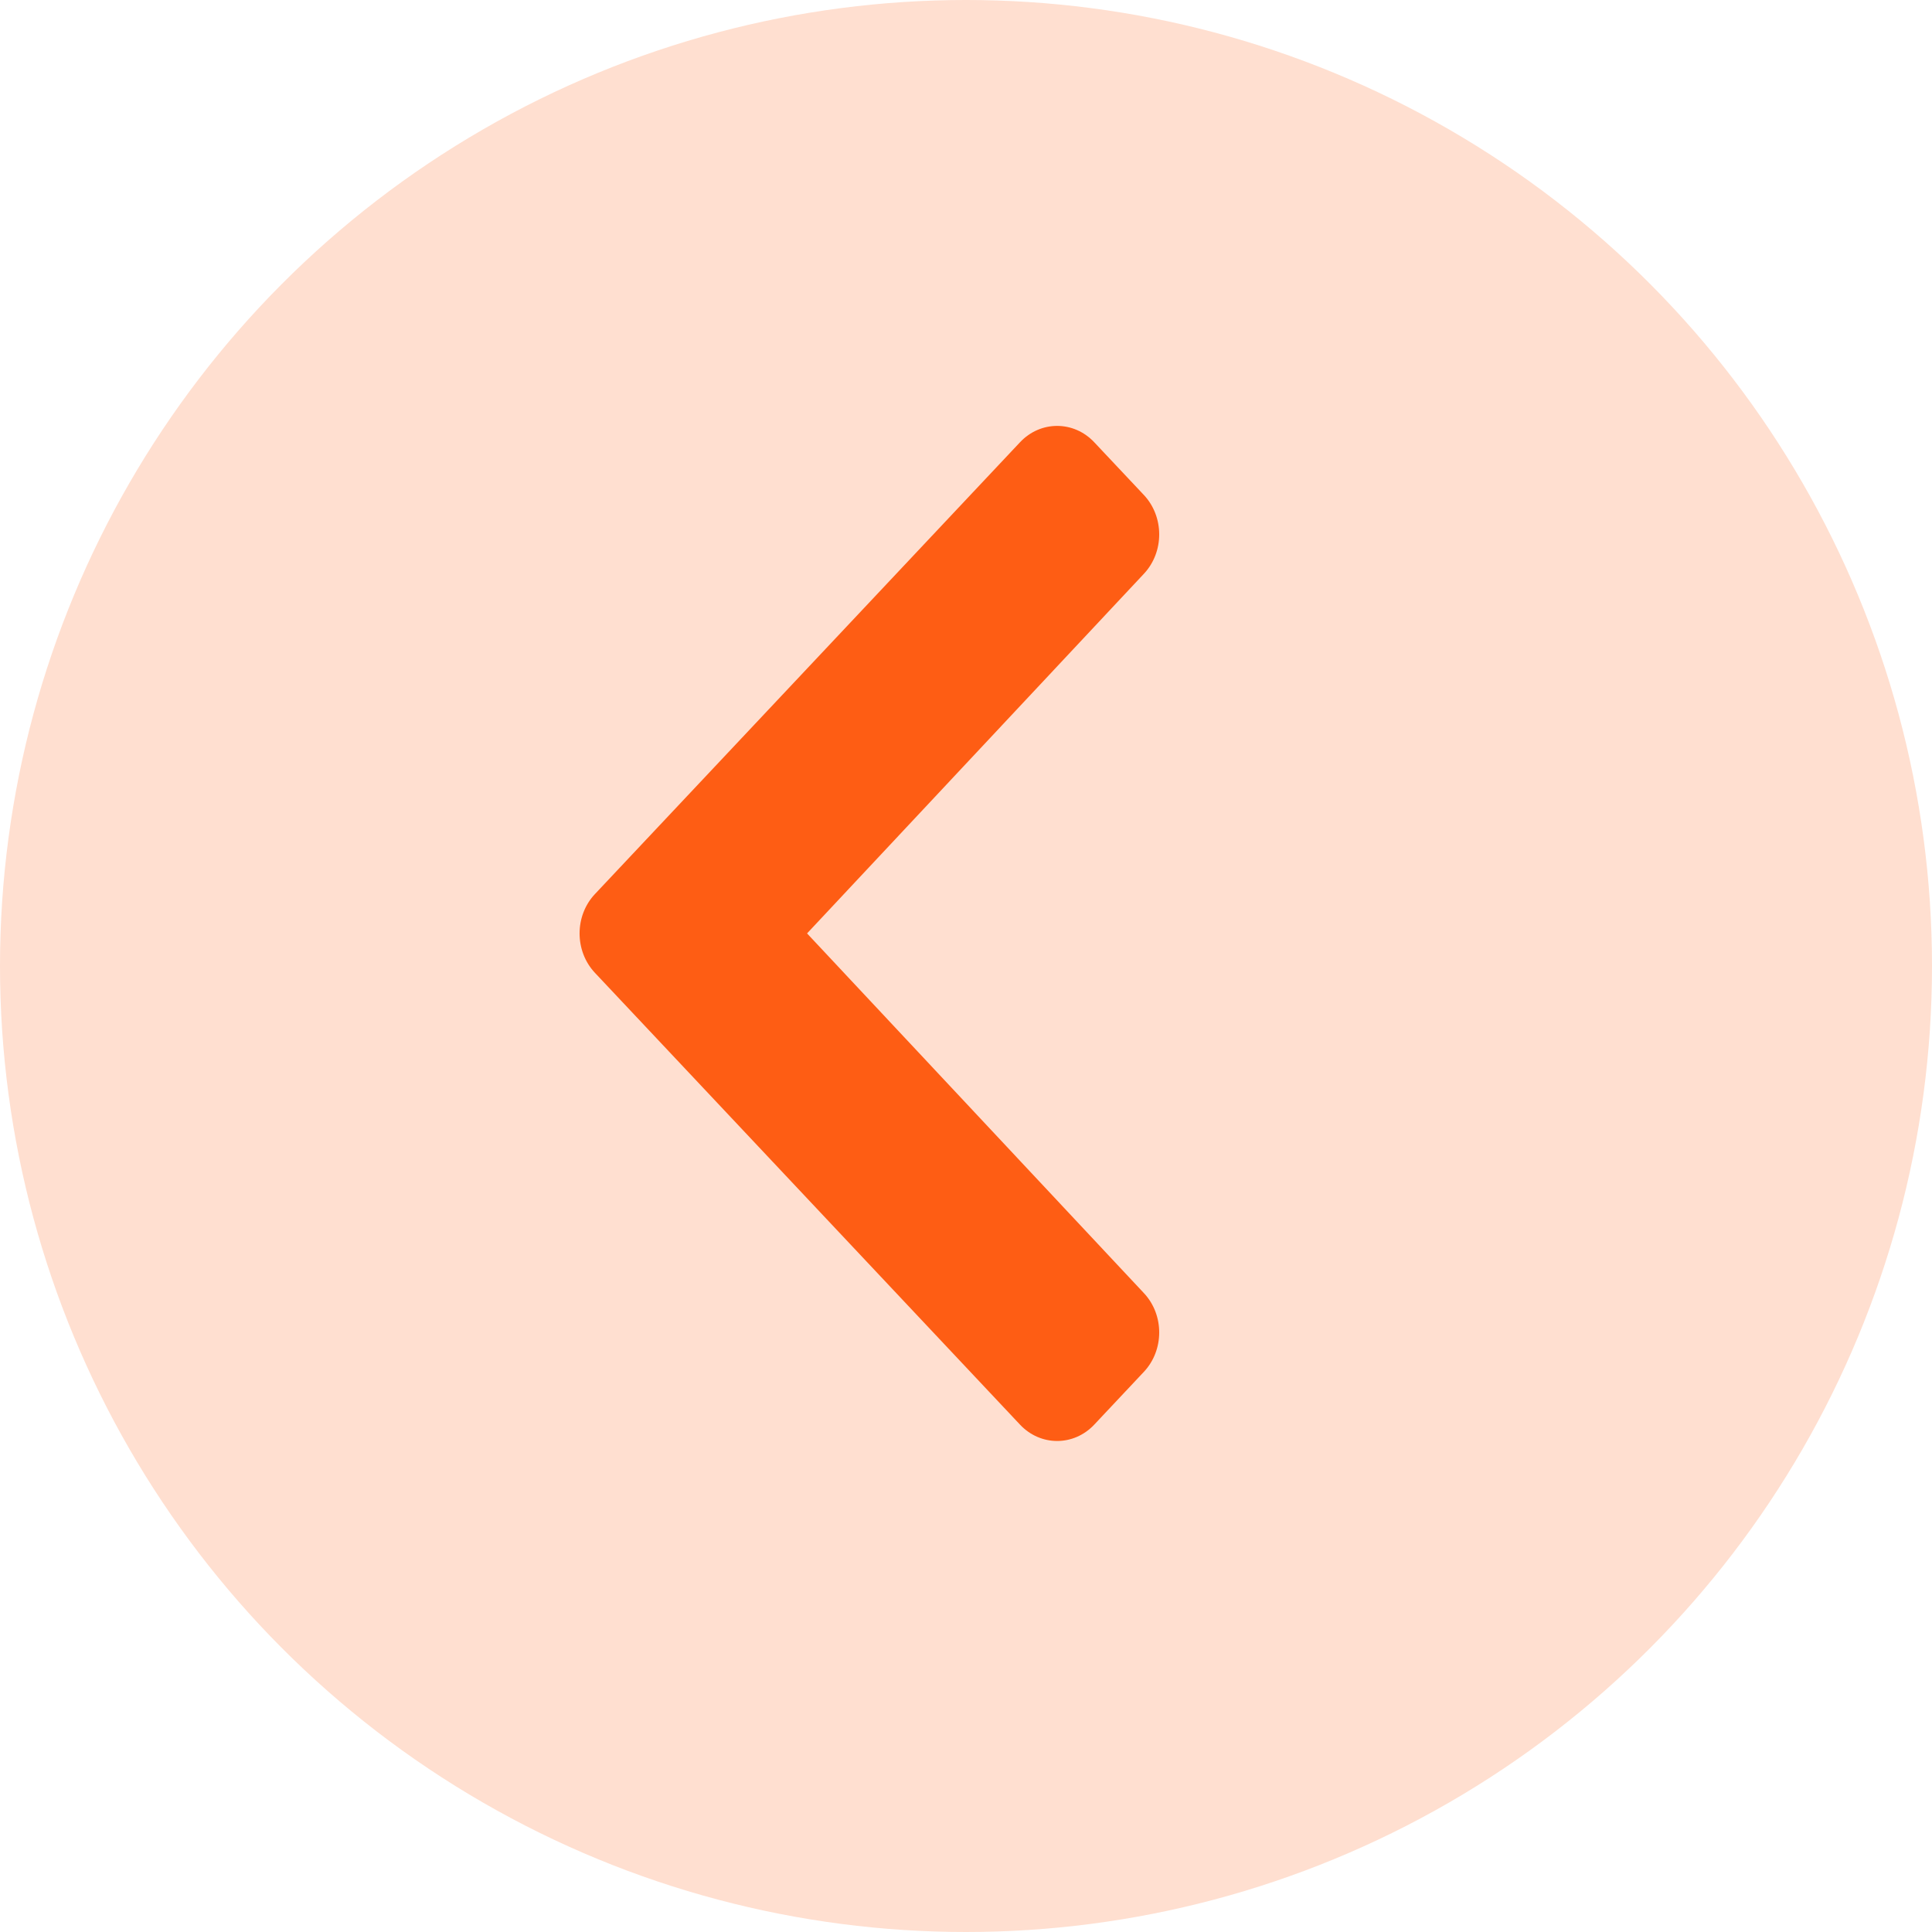 <svg width="30" height="30" viewBox="0 0 30 30" fill="none" xmlns="http://www.w3.org/2000/svg">
<circle cx="15" cy="15" r="15" fill="#FFDFD0"/>
<path d="M9.239 15.107L15.839 22.122C16.157 22.46 16.673 22.46 16.991 22.122L17.761 21.303C18.079 20.966 18.08 20.418 17.763 20.08L12.532 14.494L17.763 8.909C18.08 8.57 18.079 8.023 17.761 7.685L16.991 6.867C16.673 6.529 16.157 6.529 15.839 6.867L9.239 13.882C8.92 14.22 8.92 14.768 9.239 15.107Z" fill="#FE5D14"/>
</svg>
